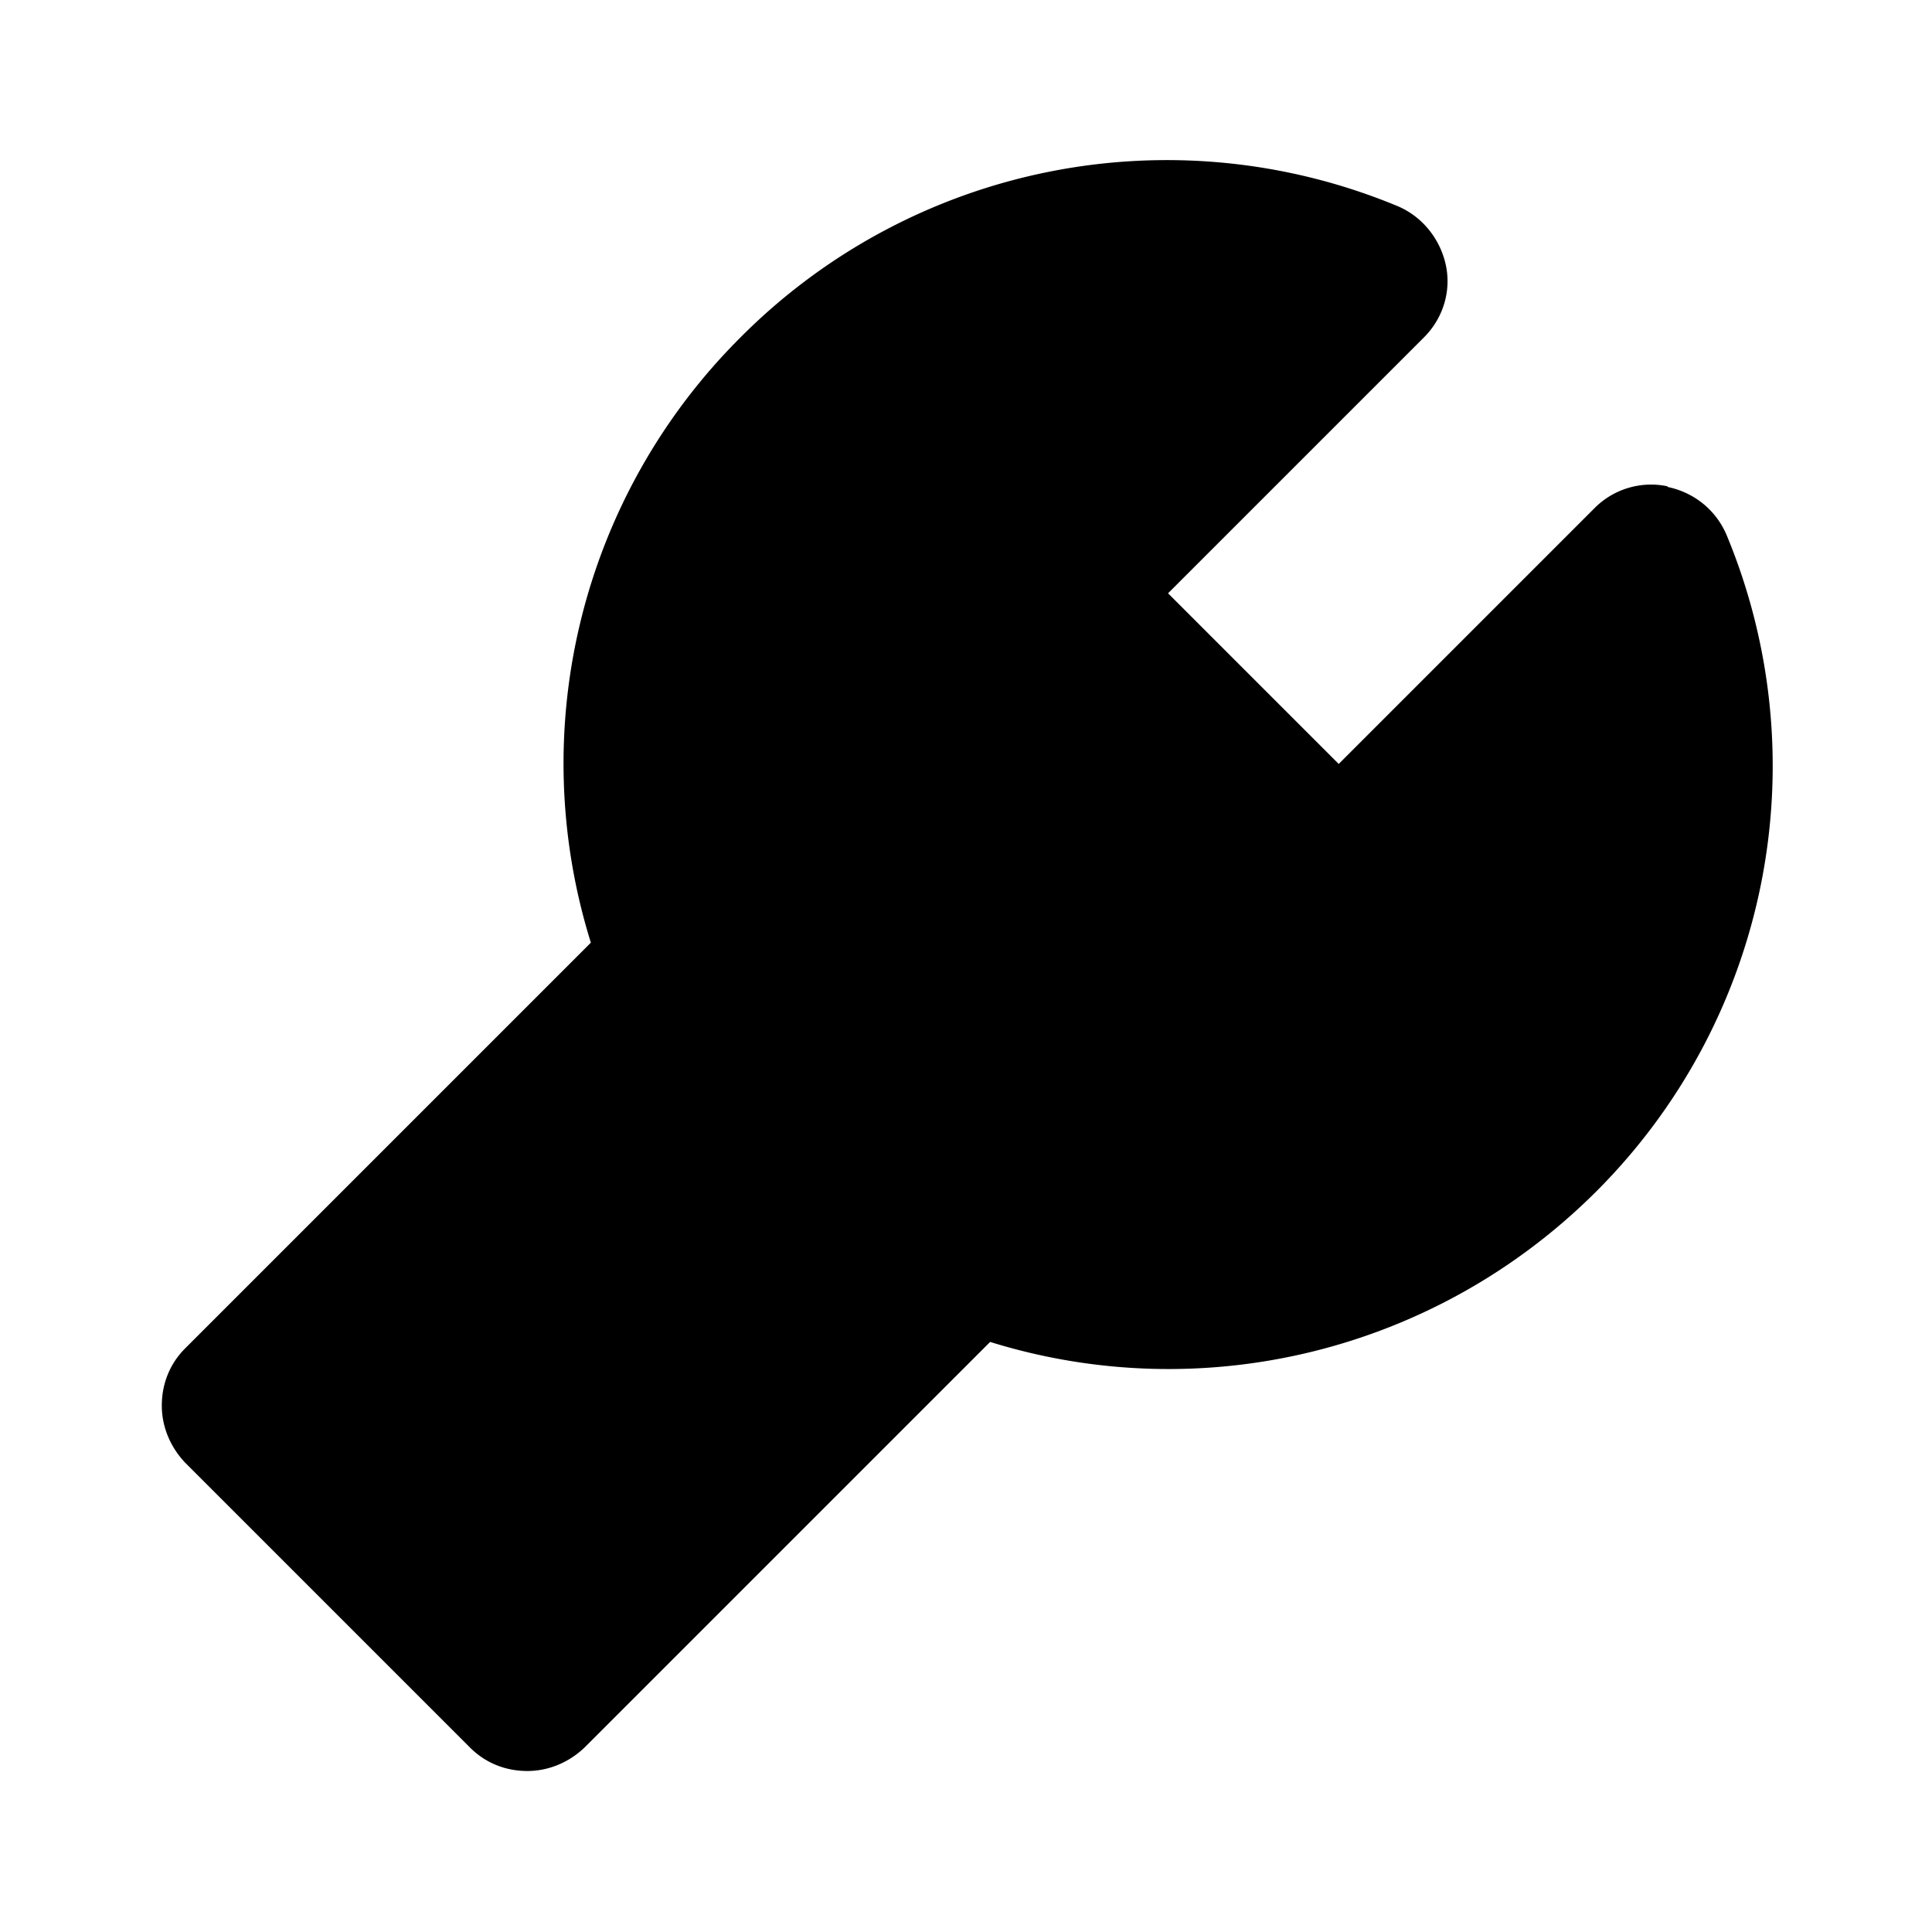 <svg xmlns="http://www.w3.org/2000/svg" width="24" height="24"><!--Boxicons v3.0 https://boxicons.com | License  https://docs.boxicons.com/free--><path d="M20.71 6.04a.99.99 0 0 0-.9.27l-3.18 3.18-2.12-2.12 3.18-3.18c.24-.24.34-.58.27-.9s-.29-.6-.6-.73A7.47 7.47 0 0 0 9.2 4.19a7.47 7.47 0 0 0-1.86 7.52L2.3 16.75c-.19.19-.29.44-.29.71s.11.52.29.71l3.54 3.54c.19.19.44.29.71.29s.52-.11.71-.29l5.04-5.04c2.64.82 5.53.12 7.52-1.86a7.47 7.47 0 0 0 1.63-8.16c-.13-.31-.4-.53-.73-.6Z"/></svg>